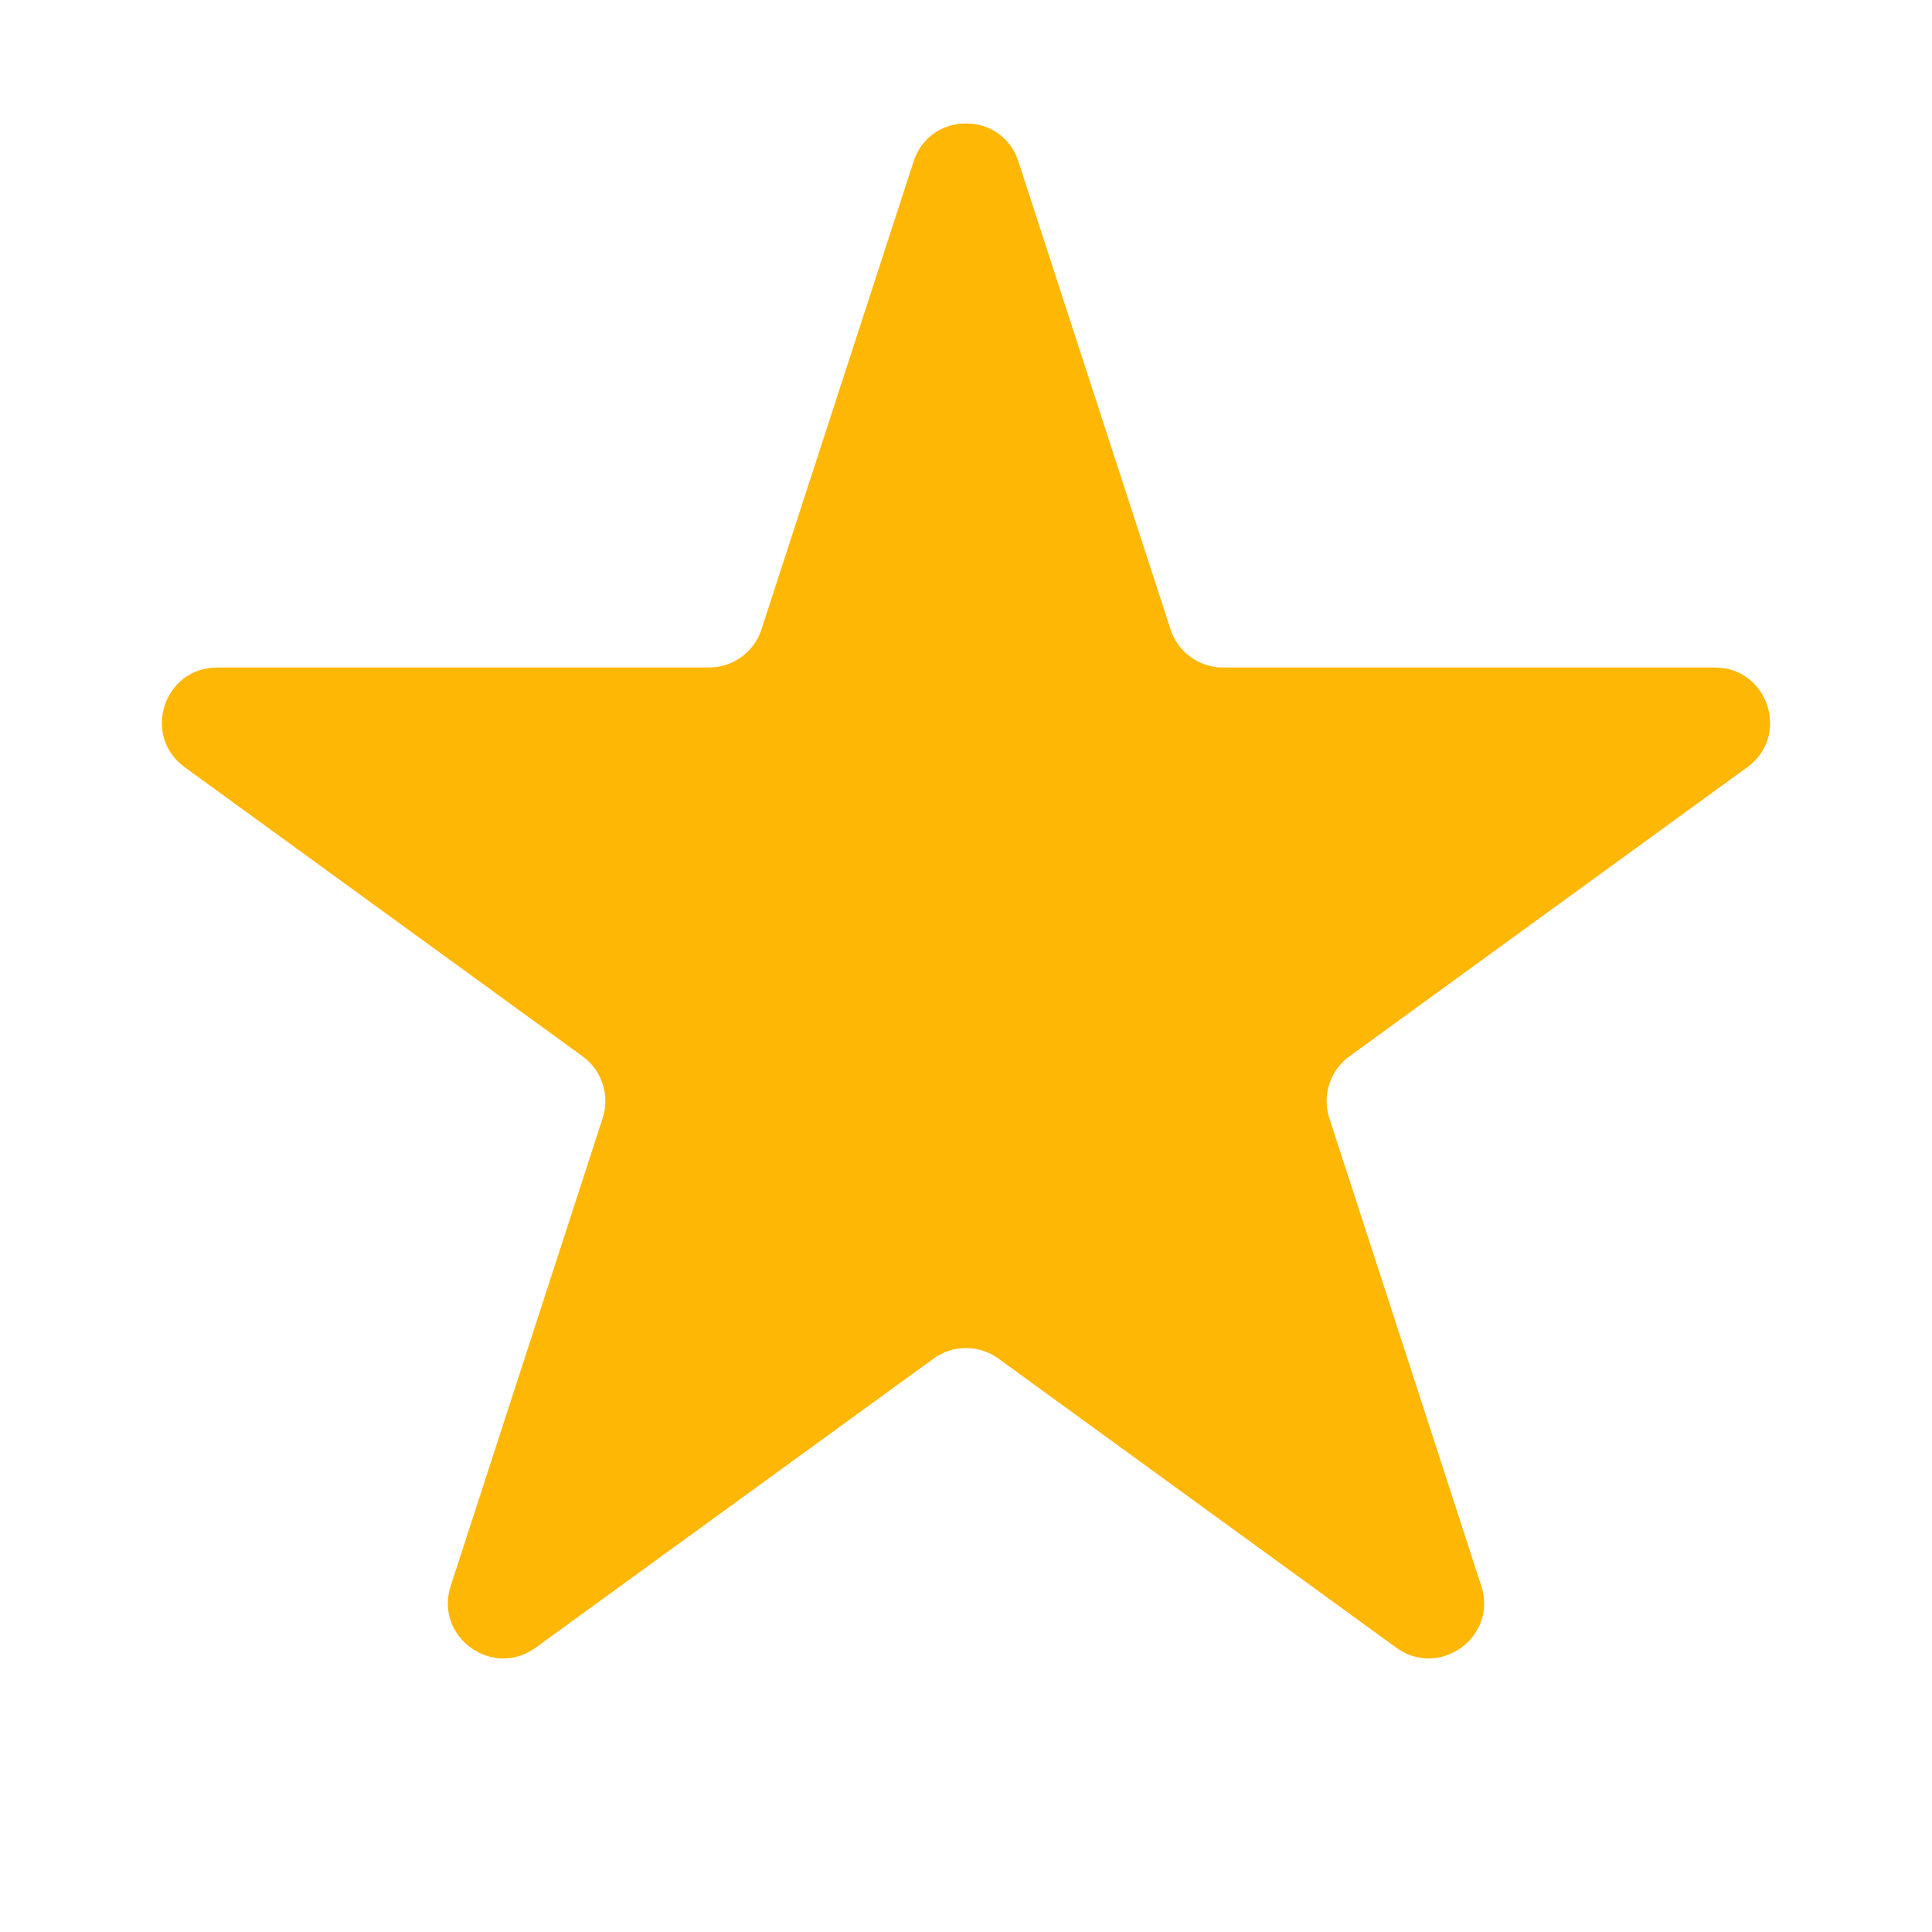 <svg width="14" height="14" viewBox="0 0 14 14" fill="none" xmlns="http://www.w3.org/2000/svg">
<path d="M6.62 1.171C6.739 0.802 7.261 0.802 7.38 1.171L8.482 4.56C8.535 4.725 8.689 4.837 8.862 4.837H12.426C12.814 4.837 12.975 5.333 12.661 5.56L9.778 7.655C9.638 7.757 9.579 7.938 9.633 8.103L10.734 11.492C10.854 11.861 10.432 12.167 10.118 11.94L7.235 9.845C7.095 9.743 6.905 9.743 6.765 9.845L3.881 11.94C3.568 12.167 3.146 11.861 3.266 11.492L4.367 8.103C4.421 7.938 4.362 7.757 4.222 7.655L1.339 5.56C1.025 5.333 1.186 4.837 1.574 4.837H5.138C5.311 4.837 5.465 4.725 5.518 4.56L6.62 1.171Z" fill="#FFB705"/>
</svg>
